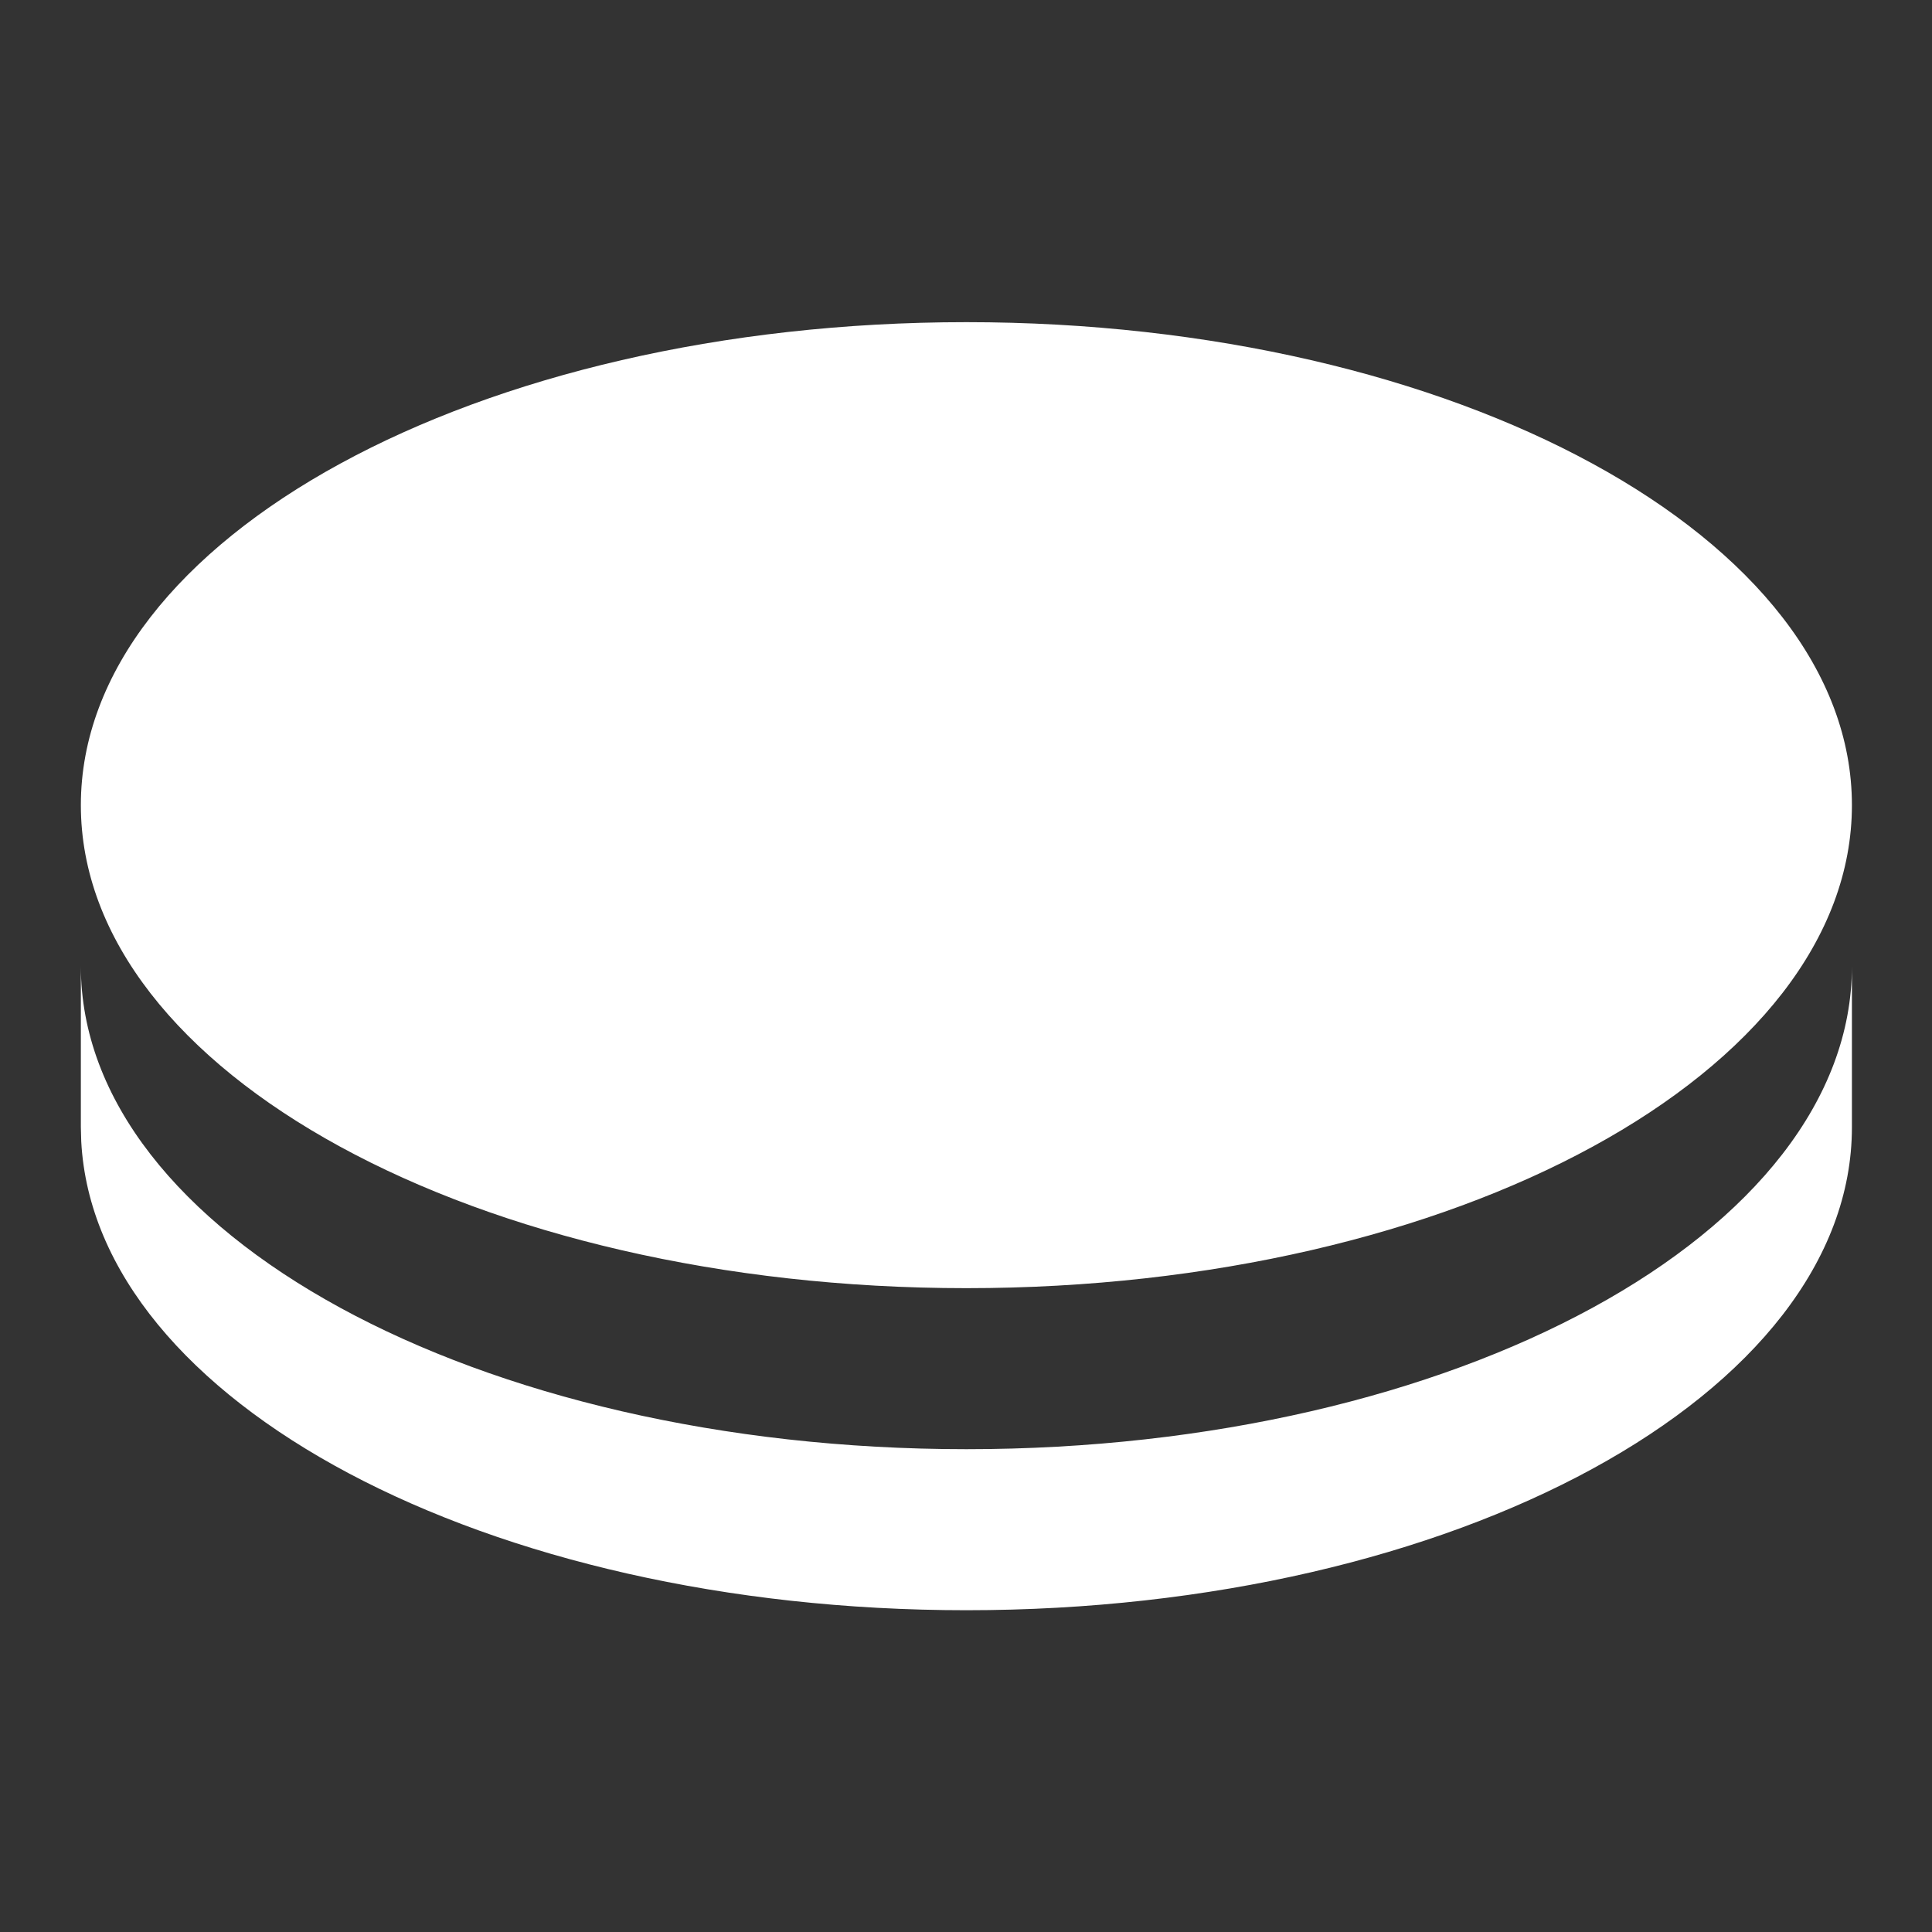 <svg width="20" height="20" viewBox="0 0 20 20" fill="none" xmlns="http://www.w3.org/2000/svg">
<rect x="0" y="0" width="20" height="20" fill="#333333" stroke="none"/>
<path d="M19.171 10.002V11.669C19.171 14.43 15.067 16.669 10.004 16.669C5.032 16.669 0.984 14.509 0.841 11.816L0.837 11.669V10.002C0.837 12.764 4.941 15.002 10.004 15.002C15.067 15.002 19.171 12.764 19.171 10.002ZM10.004 3.335C15.067 3.335 19.171 5.574 19.171 8.335C19.171 11.097 15.067 13.335 10.004 13.335C4.941 13.335 0.837 11.097 0.837 8.335C0.837 5.574 4.941 3.335 10.004 3.335Z" fill="white"/>
</svg>
